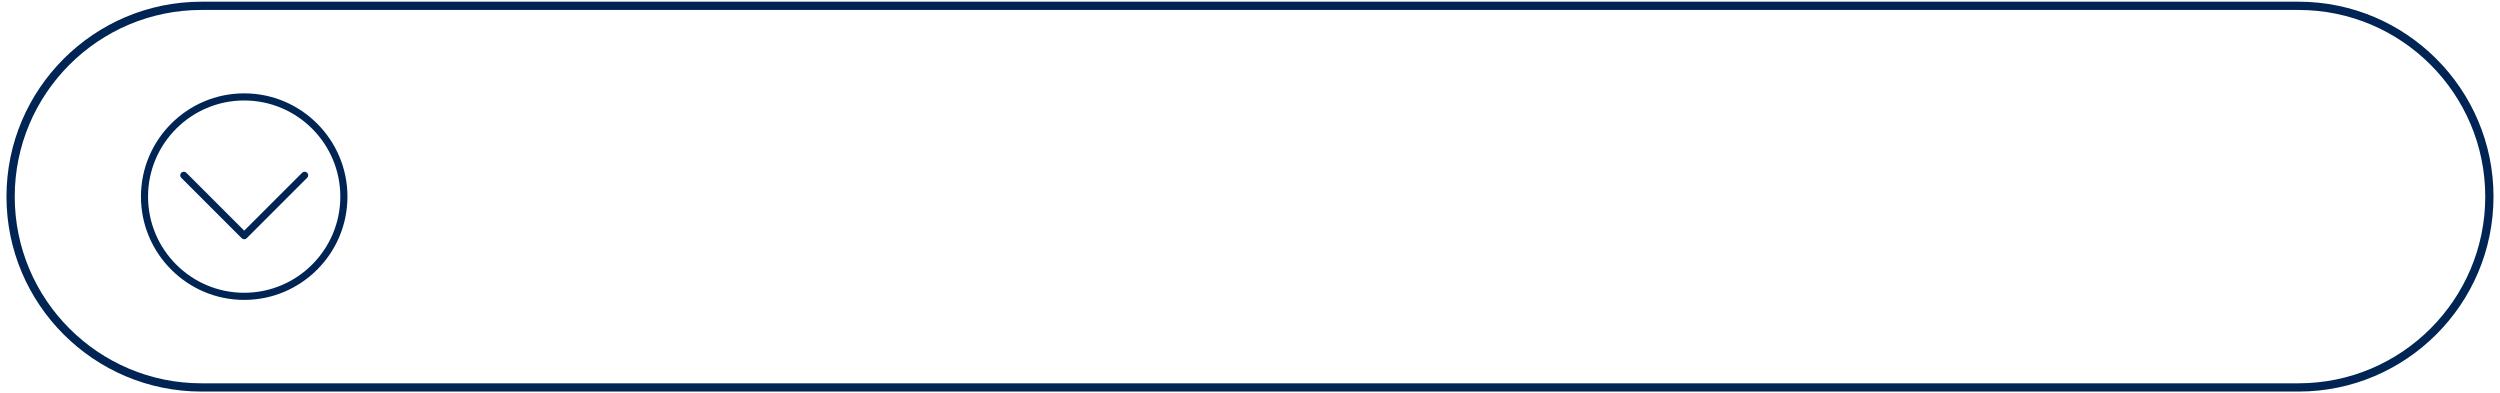<?xml version="1.0" encoding="utf-8"?>
<!-- Generator: Adobe Illustrator 16.0.0, SVG Export Plug-In . SVG Version: 6.00 Build 0)  -->
<!DOCTYPE svg PUBLIC "-//W3C//DTD SVG 1.1//EN" "http://www.w3.org/Graphics/SVG/1.1/DTD/svg11.dtd">
<svg version="1.1" id="Layer_1" xmlns="http://www.w3.org/2000/svg" xmlns:xlink="http://www.w3.org/1999/xlink" x="0px" y="0px"
	 width="356px" height="56px" viewBox="0 0 356 56" enable-background="new 0 0 356 56" xml:space="preserve">
<g>
	<g>
		<g>
			<path fill="#002453" d="M327.316,55.758H28.68C13.375,55.758,0.922,43.309,0.922,28c0-15.305,12.453-27.758,27.758-27.758
				h298.637c15.301,0,27.758,12.453,27.758,27.758C355.074,43.309,342.617,55.758,327.316,55.758z M28.68,1.418
				C14.023,1.418,2.098,13.344,2.098,28c0,14.66,11.926,26.582,26.582,26.582h298.637c14.656,0,26.582-11.922,26.582-26.582
				c0-14.656-11.926-26.582-26.582-26.582H28.68z"/>
		</g>
		<g>
			<path fill="#002453" d="M48.461,27.996c0-7.547-6.137-13.688-13.688-13.688s-13.691,6.141-13.691,13.688
				c0,7.555,6.141,13.695,13.691,13.695S48.461,35.551,48.461,27.996 M49.477,27.996c0,8.109-6.59,14.711-14.703,14.711
				c-8.109,0-14.703-6.602-14.703-14.711c0-8.102,6.594-14.703,14.703-14.703C42.887,13.293,49.477,19.895,49.477,27.996
				 M43.738,24.602c0.203,0.199,0.203,0.52,0,0.715l-8.605,8.605c-0.098,0.098-0.23,0.148-0.359,0.148s-0.258-0.051-0.355-0.148
				l-8.609-8.605c-0.195-0.195-0.195-0.516,0-0.715c0.199-0.199,0.52-0.199,0.719,0l8.246,8.242l8.246-8.242
				C43.219,24.402,43.539,24.402,43.738,24.602"/>
		</g>
	</g>
</g>
</svg>
